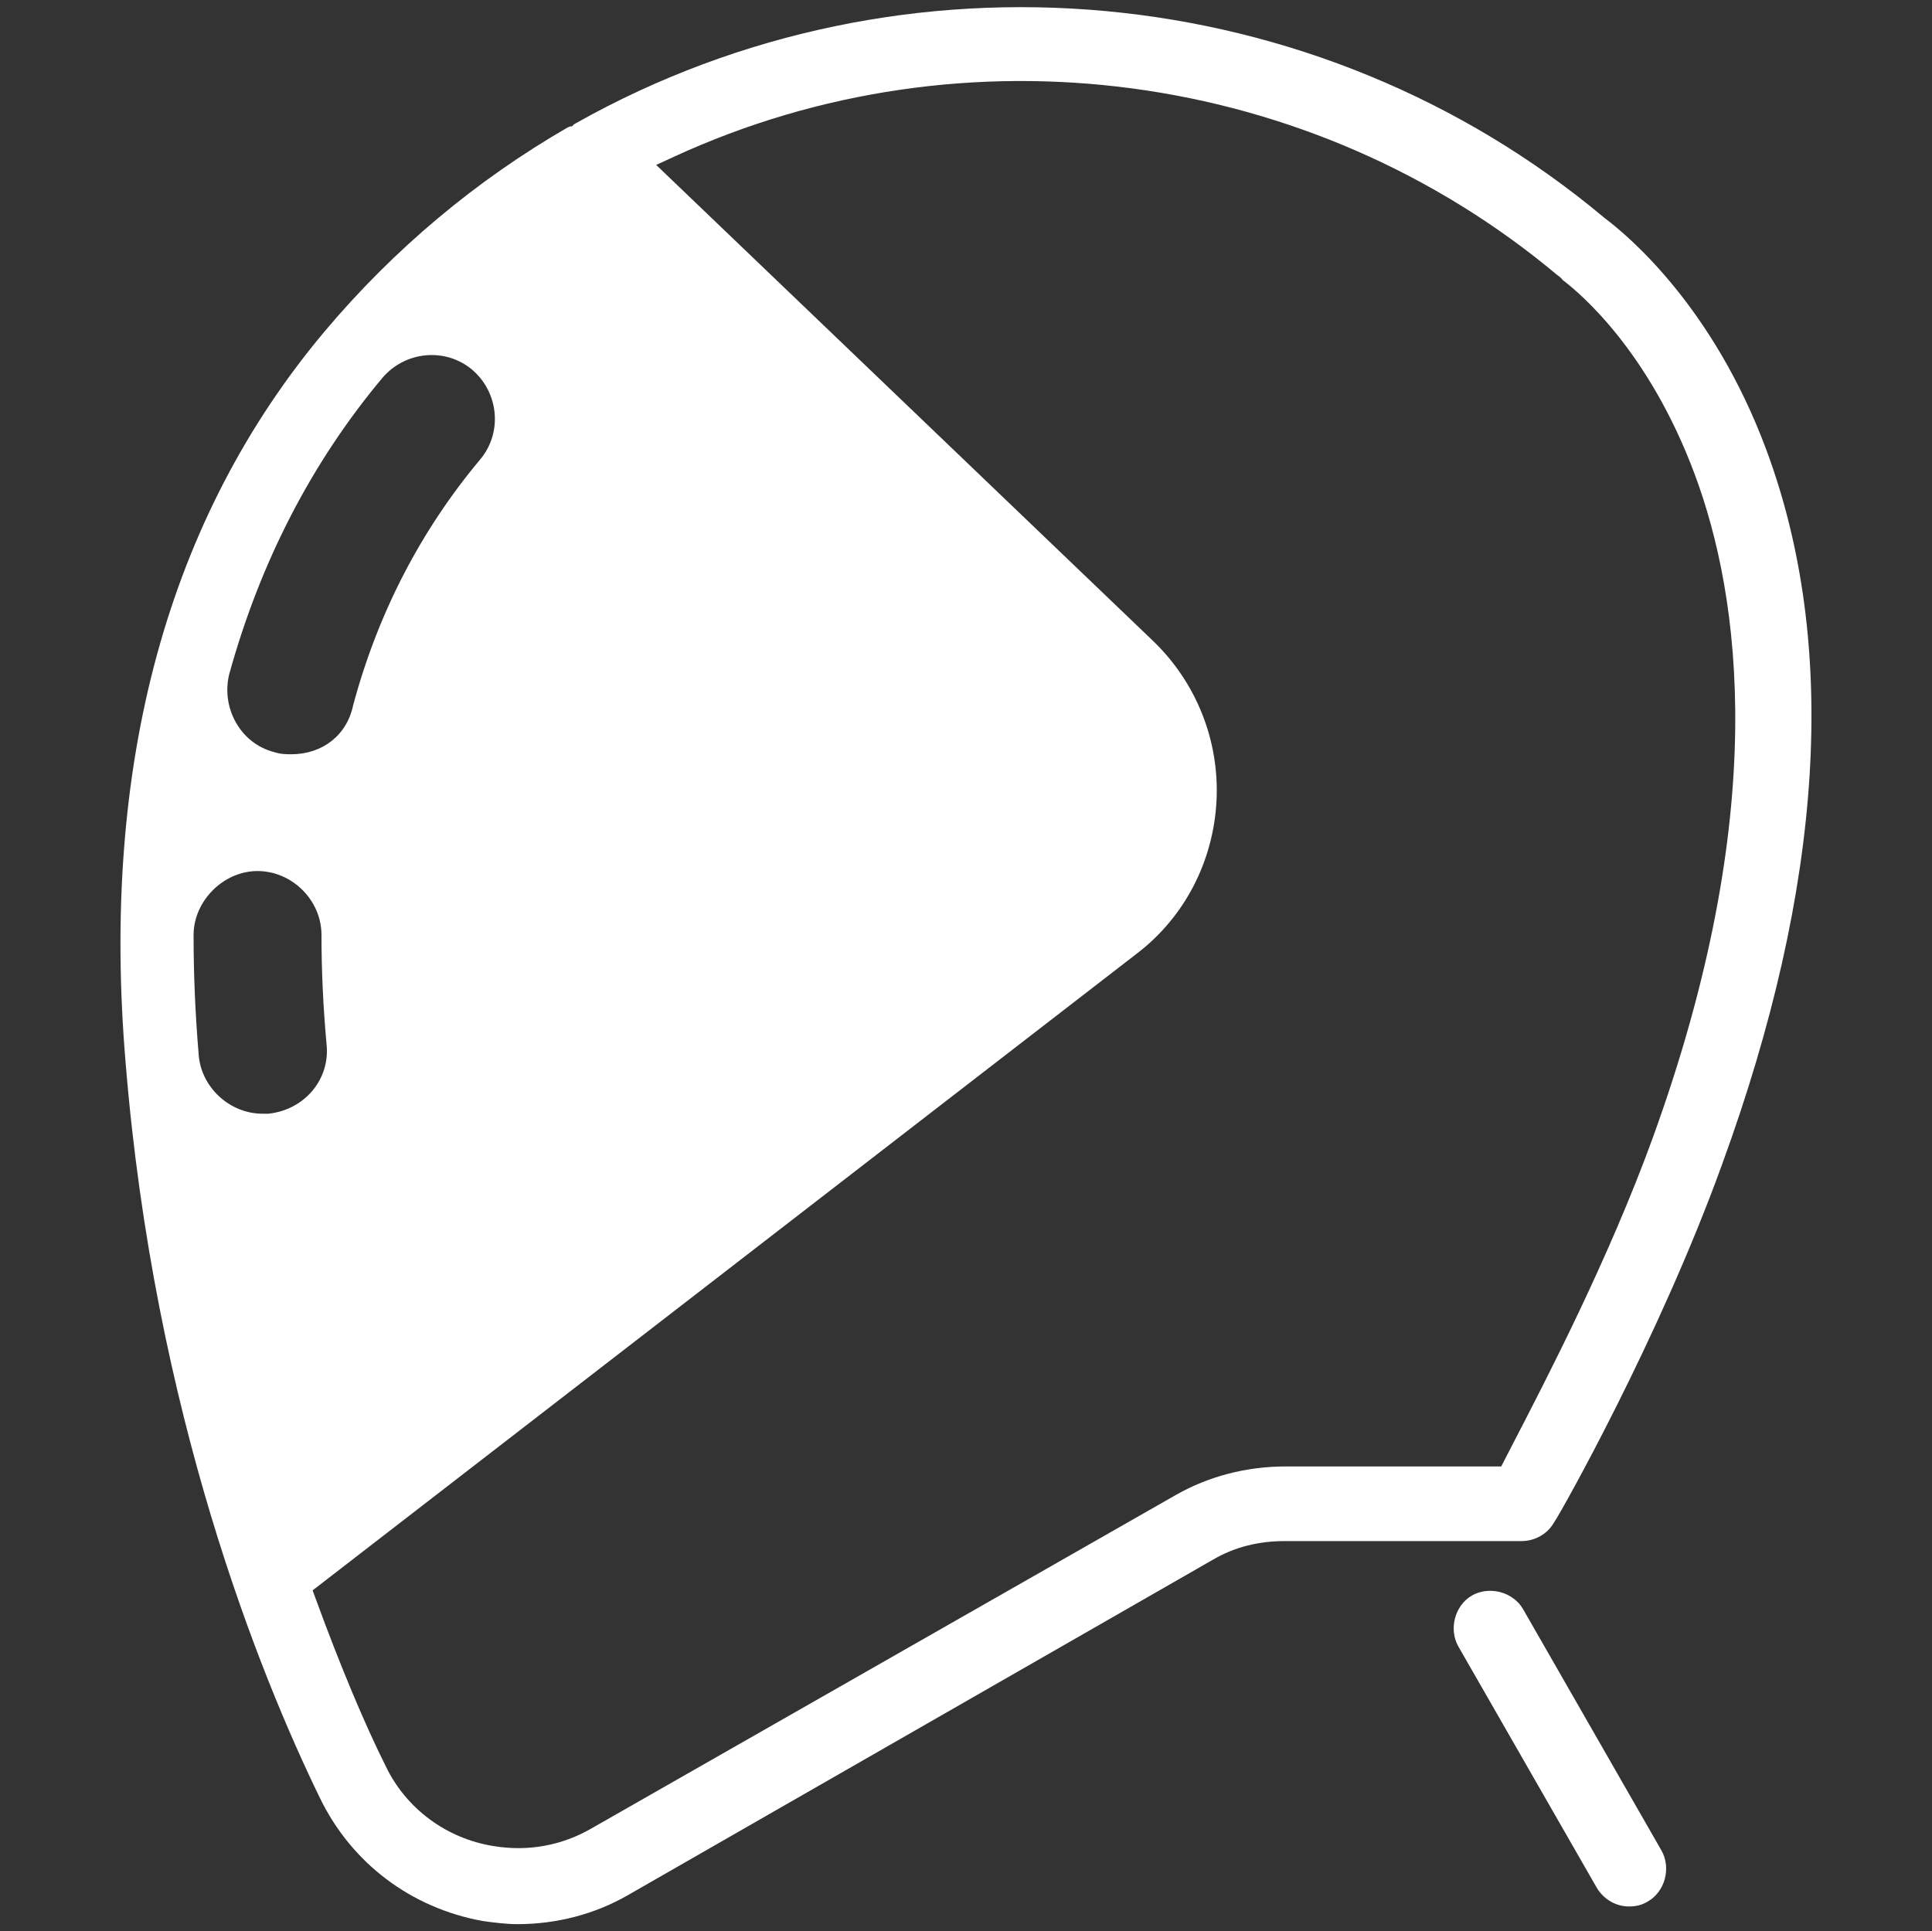 <?xml version="1.0" encoding="UTF-8"?>
<svg id="Layer_1" data-name="Layer 1" xmlns="http://www.w3.org/2000/svg" viewBox="0 0 509.31 509.2">
  <rect x="0" y="0" width="509.31" height="509.2" fill="#333333" stroke="none"/>
  <defs>
    <style>
      .cls-1 {
        fill: #fff;
        stroke-width: 0px;
      }
    </style>
  </defs>
  <g id="Astronaut">
    <path class="cls-1" d="M465.62,118.54c-13.96-37.46-36.09-56.15-42.53-60.99l-.15-.12C347.16-6.08,238.24-16.11,151.92,32.43l-.6.34-.56.56h-.5c-.16.09-.35.16-.53.22-24.24,13.99-45.79,32.05-64.05,53.7-41.47,49.33-59.17,114.19-52.58,192.78,7.55,92.67,35.36,161.39,51.28,194.1,8.34,17.1,23.93,28.88,42.79,32.33,2.95.42,6.33.84,9.23.84,10.31,0,20.32-2.61,28.96-7.55l154.39-88.54c5.66-3.31,11.92-4.91,19.1-4.91h62.3c3.52,0,6.85-1.92,8.49-4.88l.27-.4c1.61-2.36,27.36-47.89,44-93.86,26.92-73.74,30.85-137.2,11.7-188.64ZM60.47,177.59c8.19-29.54,21.73-55.73,40.32-77.94,6-7.09,16.59-8.08,23.63-2.22,7.09,6.01,8.08,16.6,2.22,23.64-15.76,18.81-27.03,40.63-33.54,64.85-1.63,7.86-8.02,12.94-16.32,12.94-1.4,0-2.74,0-4.55-.58-4.29-1.11-7.87-3.91-10.1-7.9-2.16-3.9-2.76-8.43-1.67-12.79ZM70.96,293.61l-.2.02h-1.54c-8.75,0-16.31-7.07-16.86-15.75-.9-10.81-1.33-21.09-1.33-31.36,0-8.98,7.87-16.87,16.86-16.87s16.86,7.57,16.86,16.87.44,18.96,1.32,28.6c1.08,9.19-5.54,17.36-15.1,18.48ZM435.61,300.22h0c-11.51,31.65-27.96,63.41-36.8,80.47l-3.06,5.94h-56.87c-10.31,0-20.32,2.61-28.96,7.55l-154.4,88.11c-5.85,3.29-12.27,4.97-18.88,4.97-2.18,0-4.37-.19-6.57-.55-12.41-1.99-23.03-9.87-28.4-21.08-5.61-11.24-11.98-26.44-18.37-43.91l-.89-2.42,217.4-167.98c12.43-9.53,20.04-24.16,20.88-40.12.83-15.8-5.26-31.2-16.73-42.23L172.98,43.48l4.68-2.15c76.69-35.33,168.1-23.08,232.88,31.2l.11.08c.6.39,1.02.81,1.32,1.23,4.82,3.64,22.72,18.87,34.75,51.1,12.15,32.54,20.1,89.37-11.11,175.29Z"/>
    <path class="cls-1" d="M438.88,495.34c-.68,2.56-2.3,4.75-4.53,6.01-1.45.88-3.01,1.29-4.87,1.29-3.5,0-6.69-1.86-8.53-4.91l-36.49-63.62c-2.62-4.59-.94-10.87,3.59-13.46,1.43-.81,3.09-1.23,4.78-1.23.89,0,1.8.12,2.69.35,2.57.69,4.75,2.32,5.98,4.47l36.49,63.64c1.25,2.18,1.57,4.9.88,7.47Z"/>
  </g>
</svg>